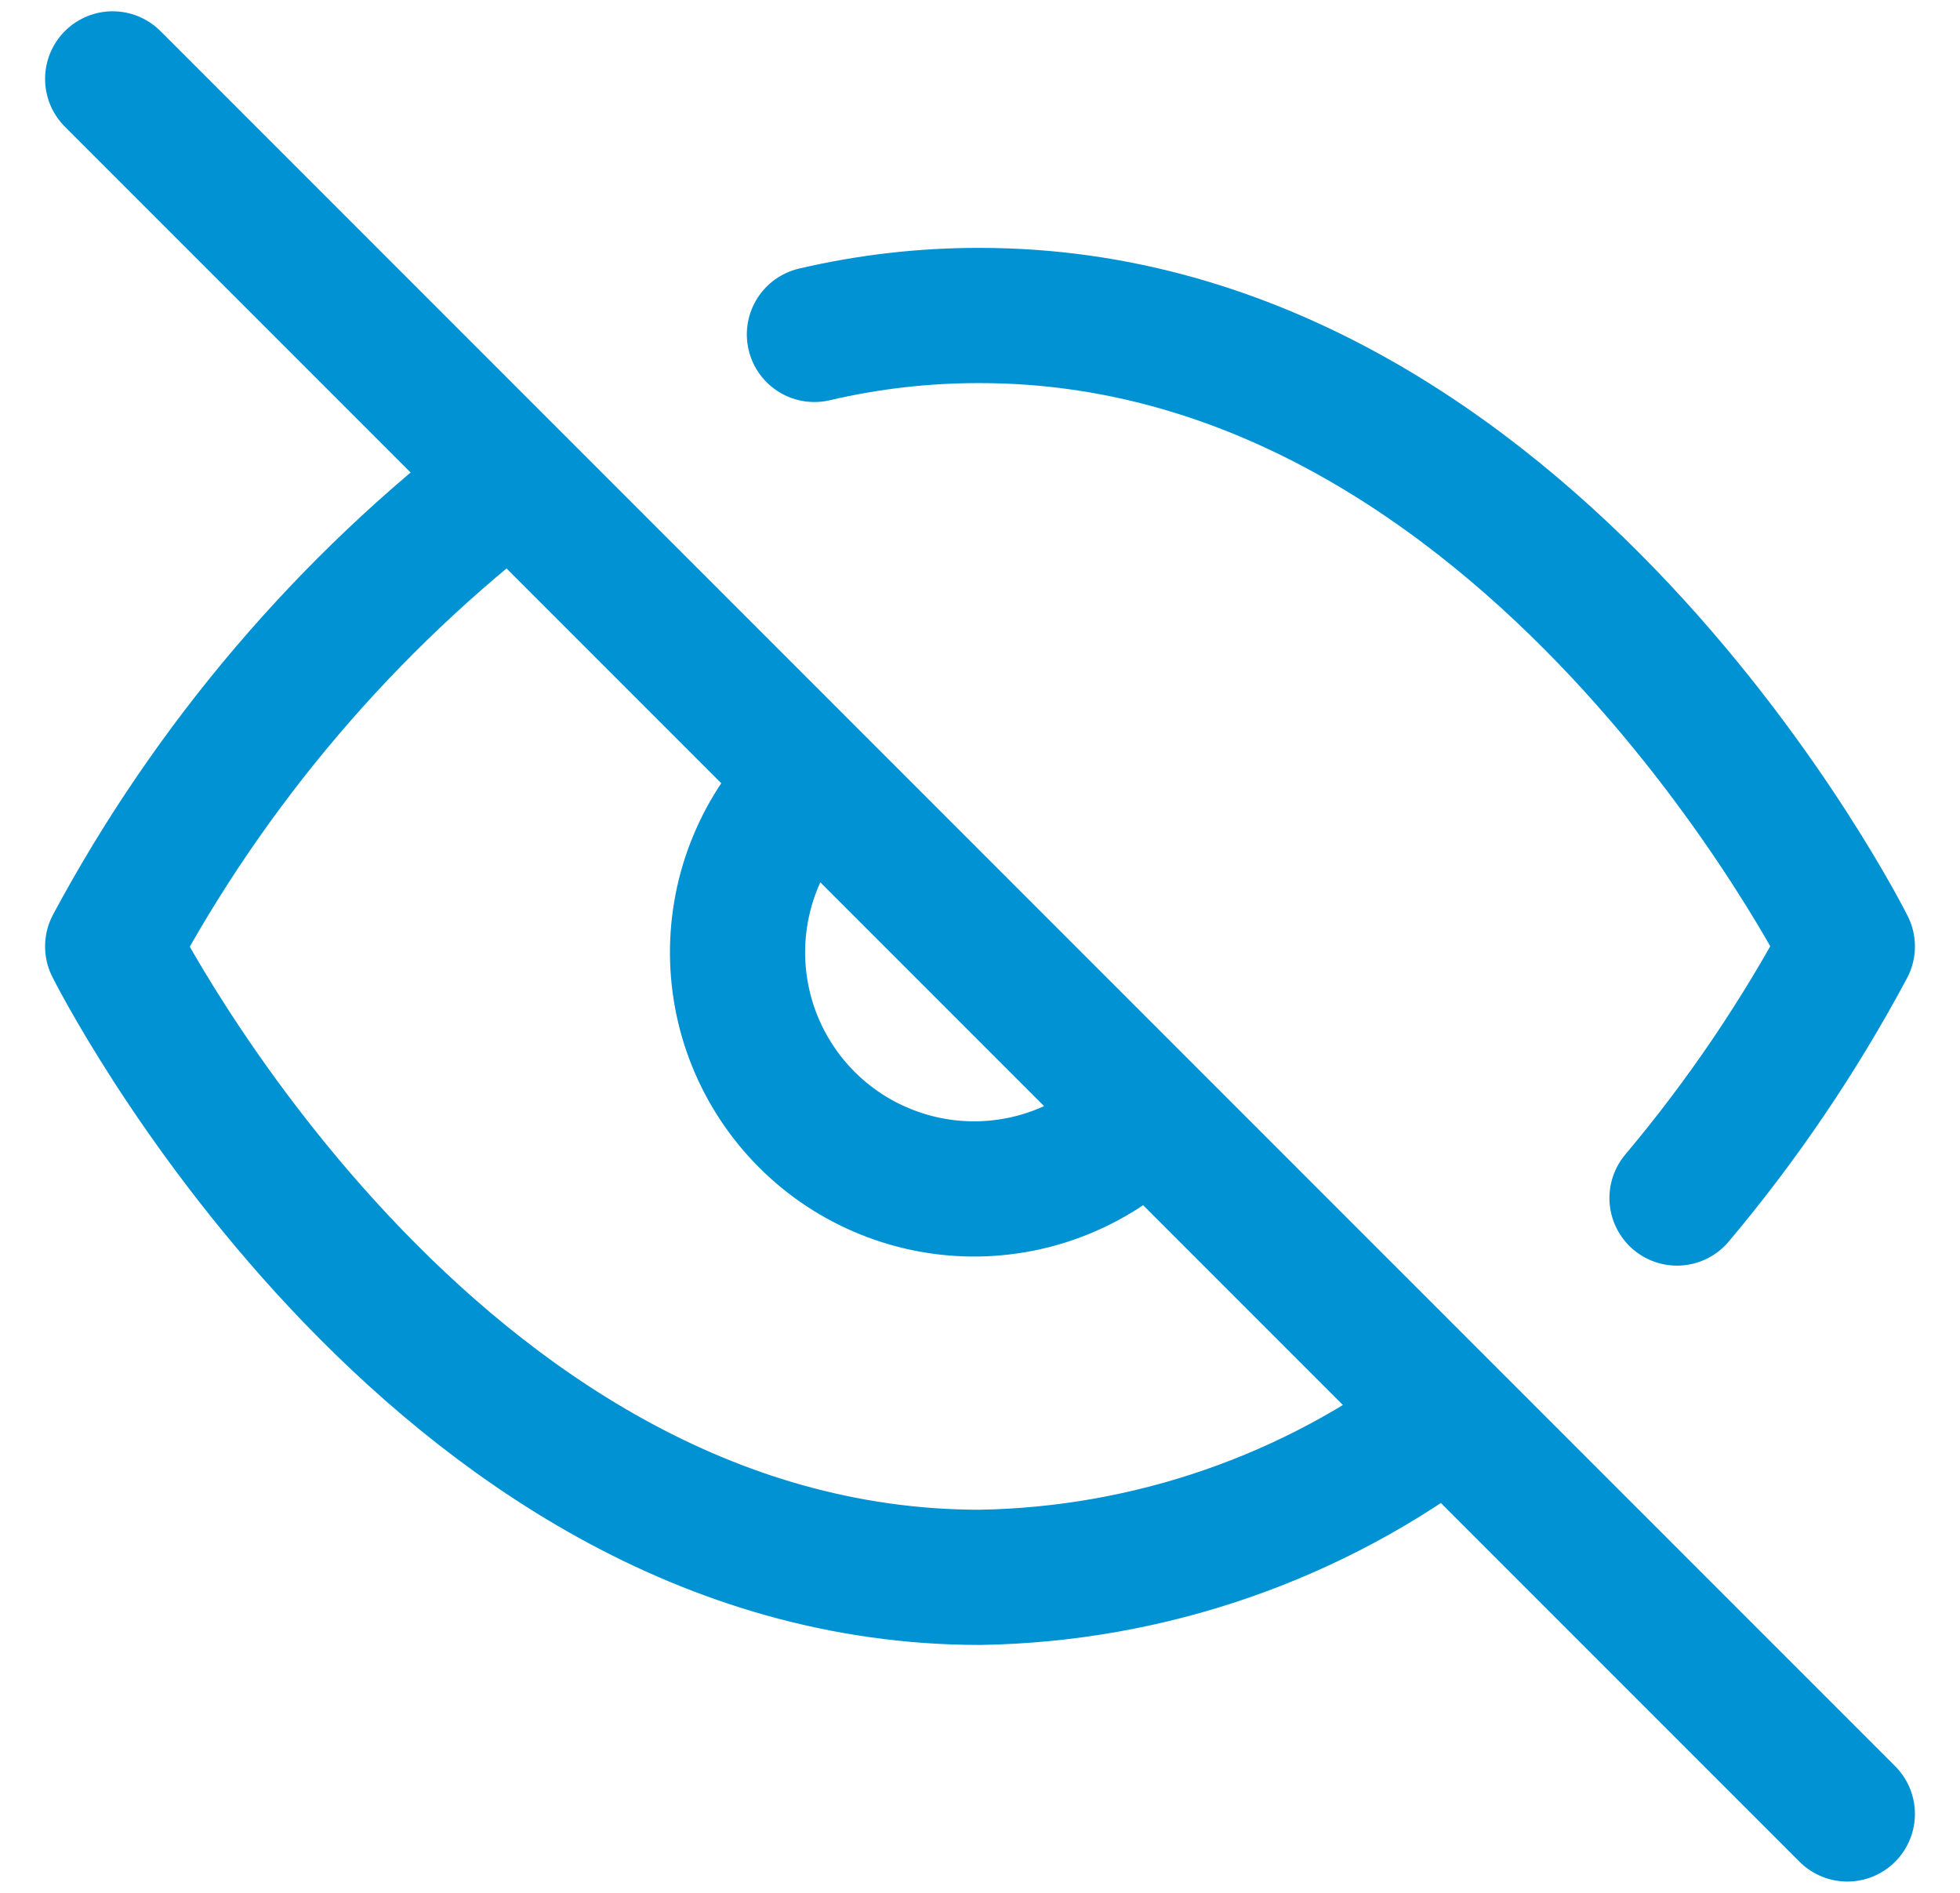 <svg width="29" height="28" viewBox="0 0 29 28" fill="none" xmlns="http://www.w3.org/2000/svg">
<g clip-path="url(#clip0_79_123)">
<path d="M21.43 20.93C19.436 22.45 17.007 23.292 14.5 23.333C6.333 23.333 1.667 14 1.667 14C3.118 11.296 5.131 8.933 7.57 7.07M12.05 4.947C12.853 4.759 13.675 4.665 14.5 4.667C22.667 4.667 27.333 14 27.333 14C26.625 15.325 25.781 16.572 24.813 17.722M16.973 16.473C16.653 16.817 16.267 17.093 15.837 17.284C15.408 17.476 14.944 17.578 14.475 17.587C14.005 17.595 13.538 17.509 13.102 17.332C12.666 17.157 12.27 16.895 11.938 16.562C11.605 16.23 11.344 15.834 11.167 15.398C10.991 14.962 10.905 14.495 10.913 14.025C10.922 13.556 11.024 13.092 11.216 12.663C11.407 12.233 11.683 11.847 12.027 11.527M1.667 1.167L27.333 26.833" stroke="#0092D3" stroke-width="2" stroke-linecap="round" stroke-linejoin="round"/>
</g>
<defs>
<clipPath id="clip0_79_123">
<rect width="28" height="28" fill="white" transform="translate(0.5)"/>
</clipPath>
</defs>
</svg>
